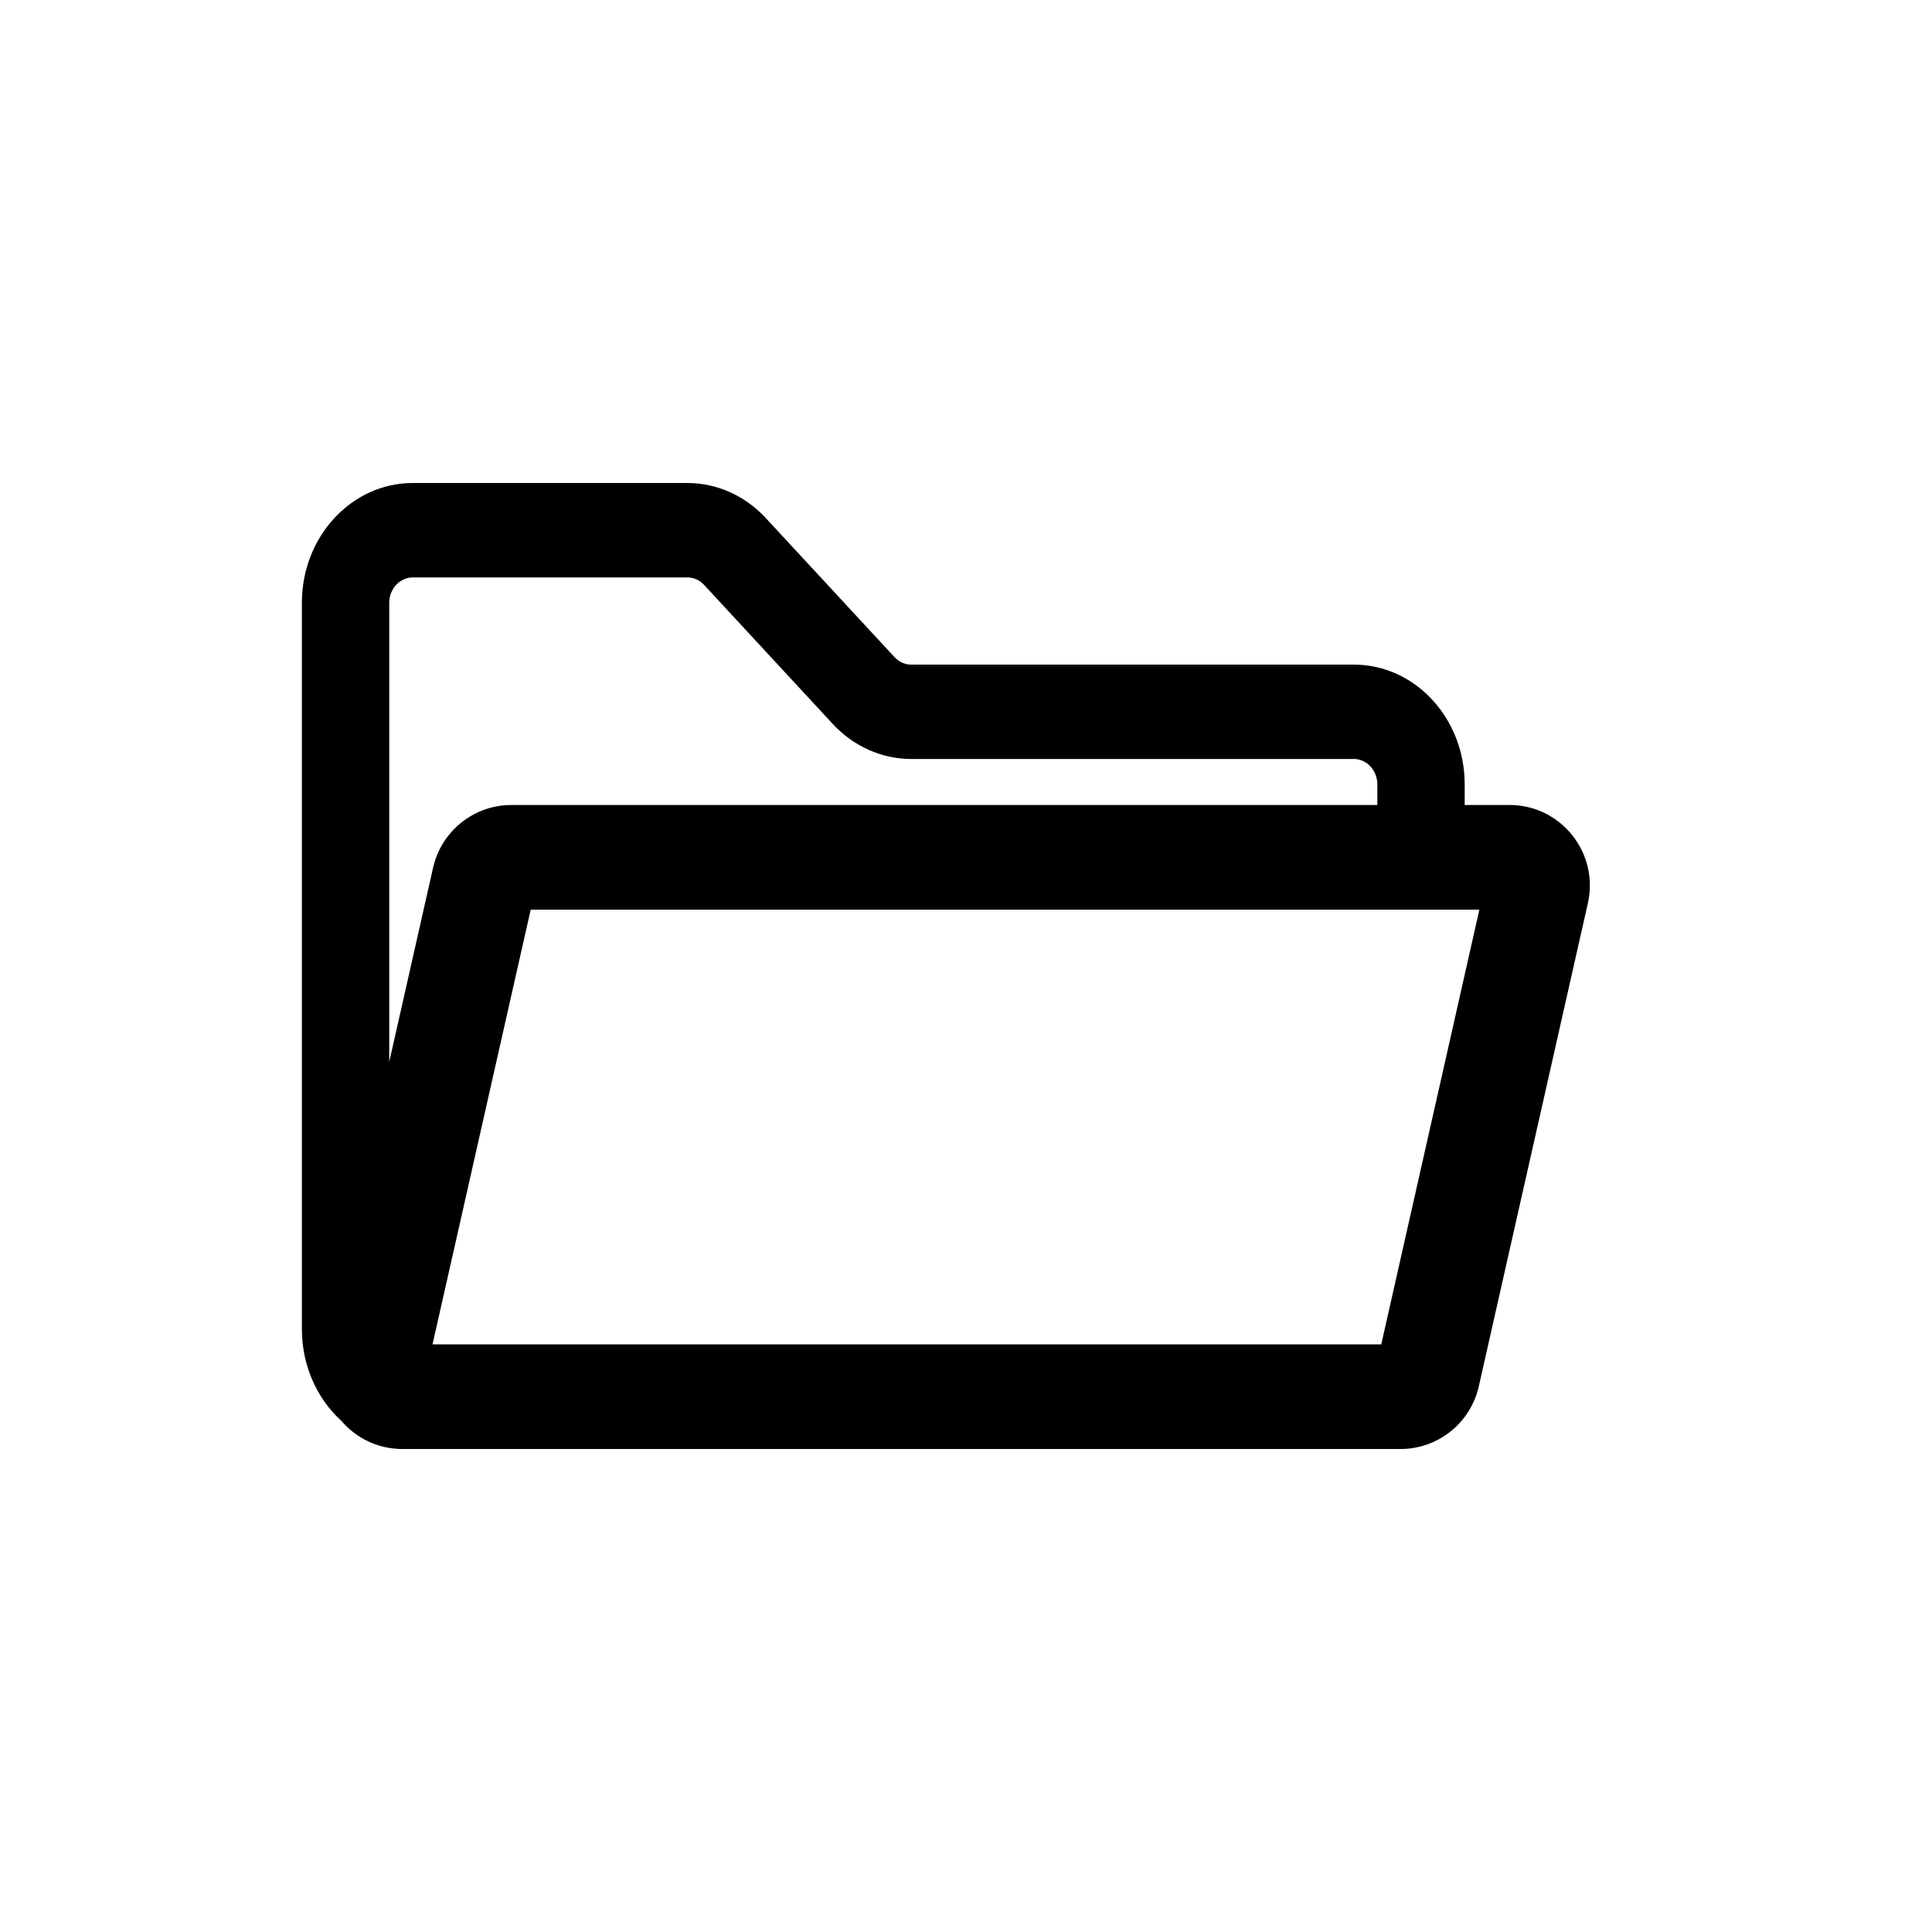 <svg width="32" height="32" viewBox="0 0 32 32" fill="none" xmlns="http://www.w3.org/2000/svg">
<path fill-rule="evenodd" clip-rule="evenodd" d="M5 9.985C5 8.889 5.822 8 6.837 8H11.386C11.873 8 12.34 8.209 12.684 8.581L14.816 10.884C14.889 10.963 14.988 11.008 15.091 11.008H22.423C23.437 11.008 24.26 11.896 24.26 12.992V13.333H25.002C25.856 13.333 26.488 14.127 26.3 14.961L24.494 22.961C24.357 23.569 23.818 24 23.197 24H22.427L22.423 24H6.837L6.833 24H6.665C6.255 24 5.897 23.817 5.655 23.535C5.255 23.171 5 22.625 5 22.015V9.985ZM6.447 17.588L7.173 14.373C7.31 13.765 7.849 13.333 8.471 13.333H22.813V12.992C22.813 12.76 22.638 12.571 22.423 12.571H15.091C14.604 12.571 14.137 12.362 13.792 11.99L11.661 9.687C11.588 9.608 11.489 9.564 11.386 9.564H6.837C6.622 9.564 6.447 9.752 6.447 9.985V17.588ZM7.164 22.267L8.79 15.067H24.503L22.878 22.267H7.164Z" fill="black"/>
</svg>
